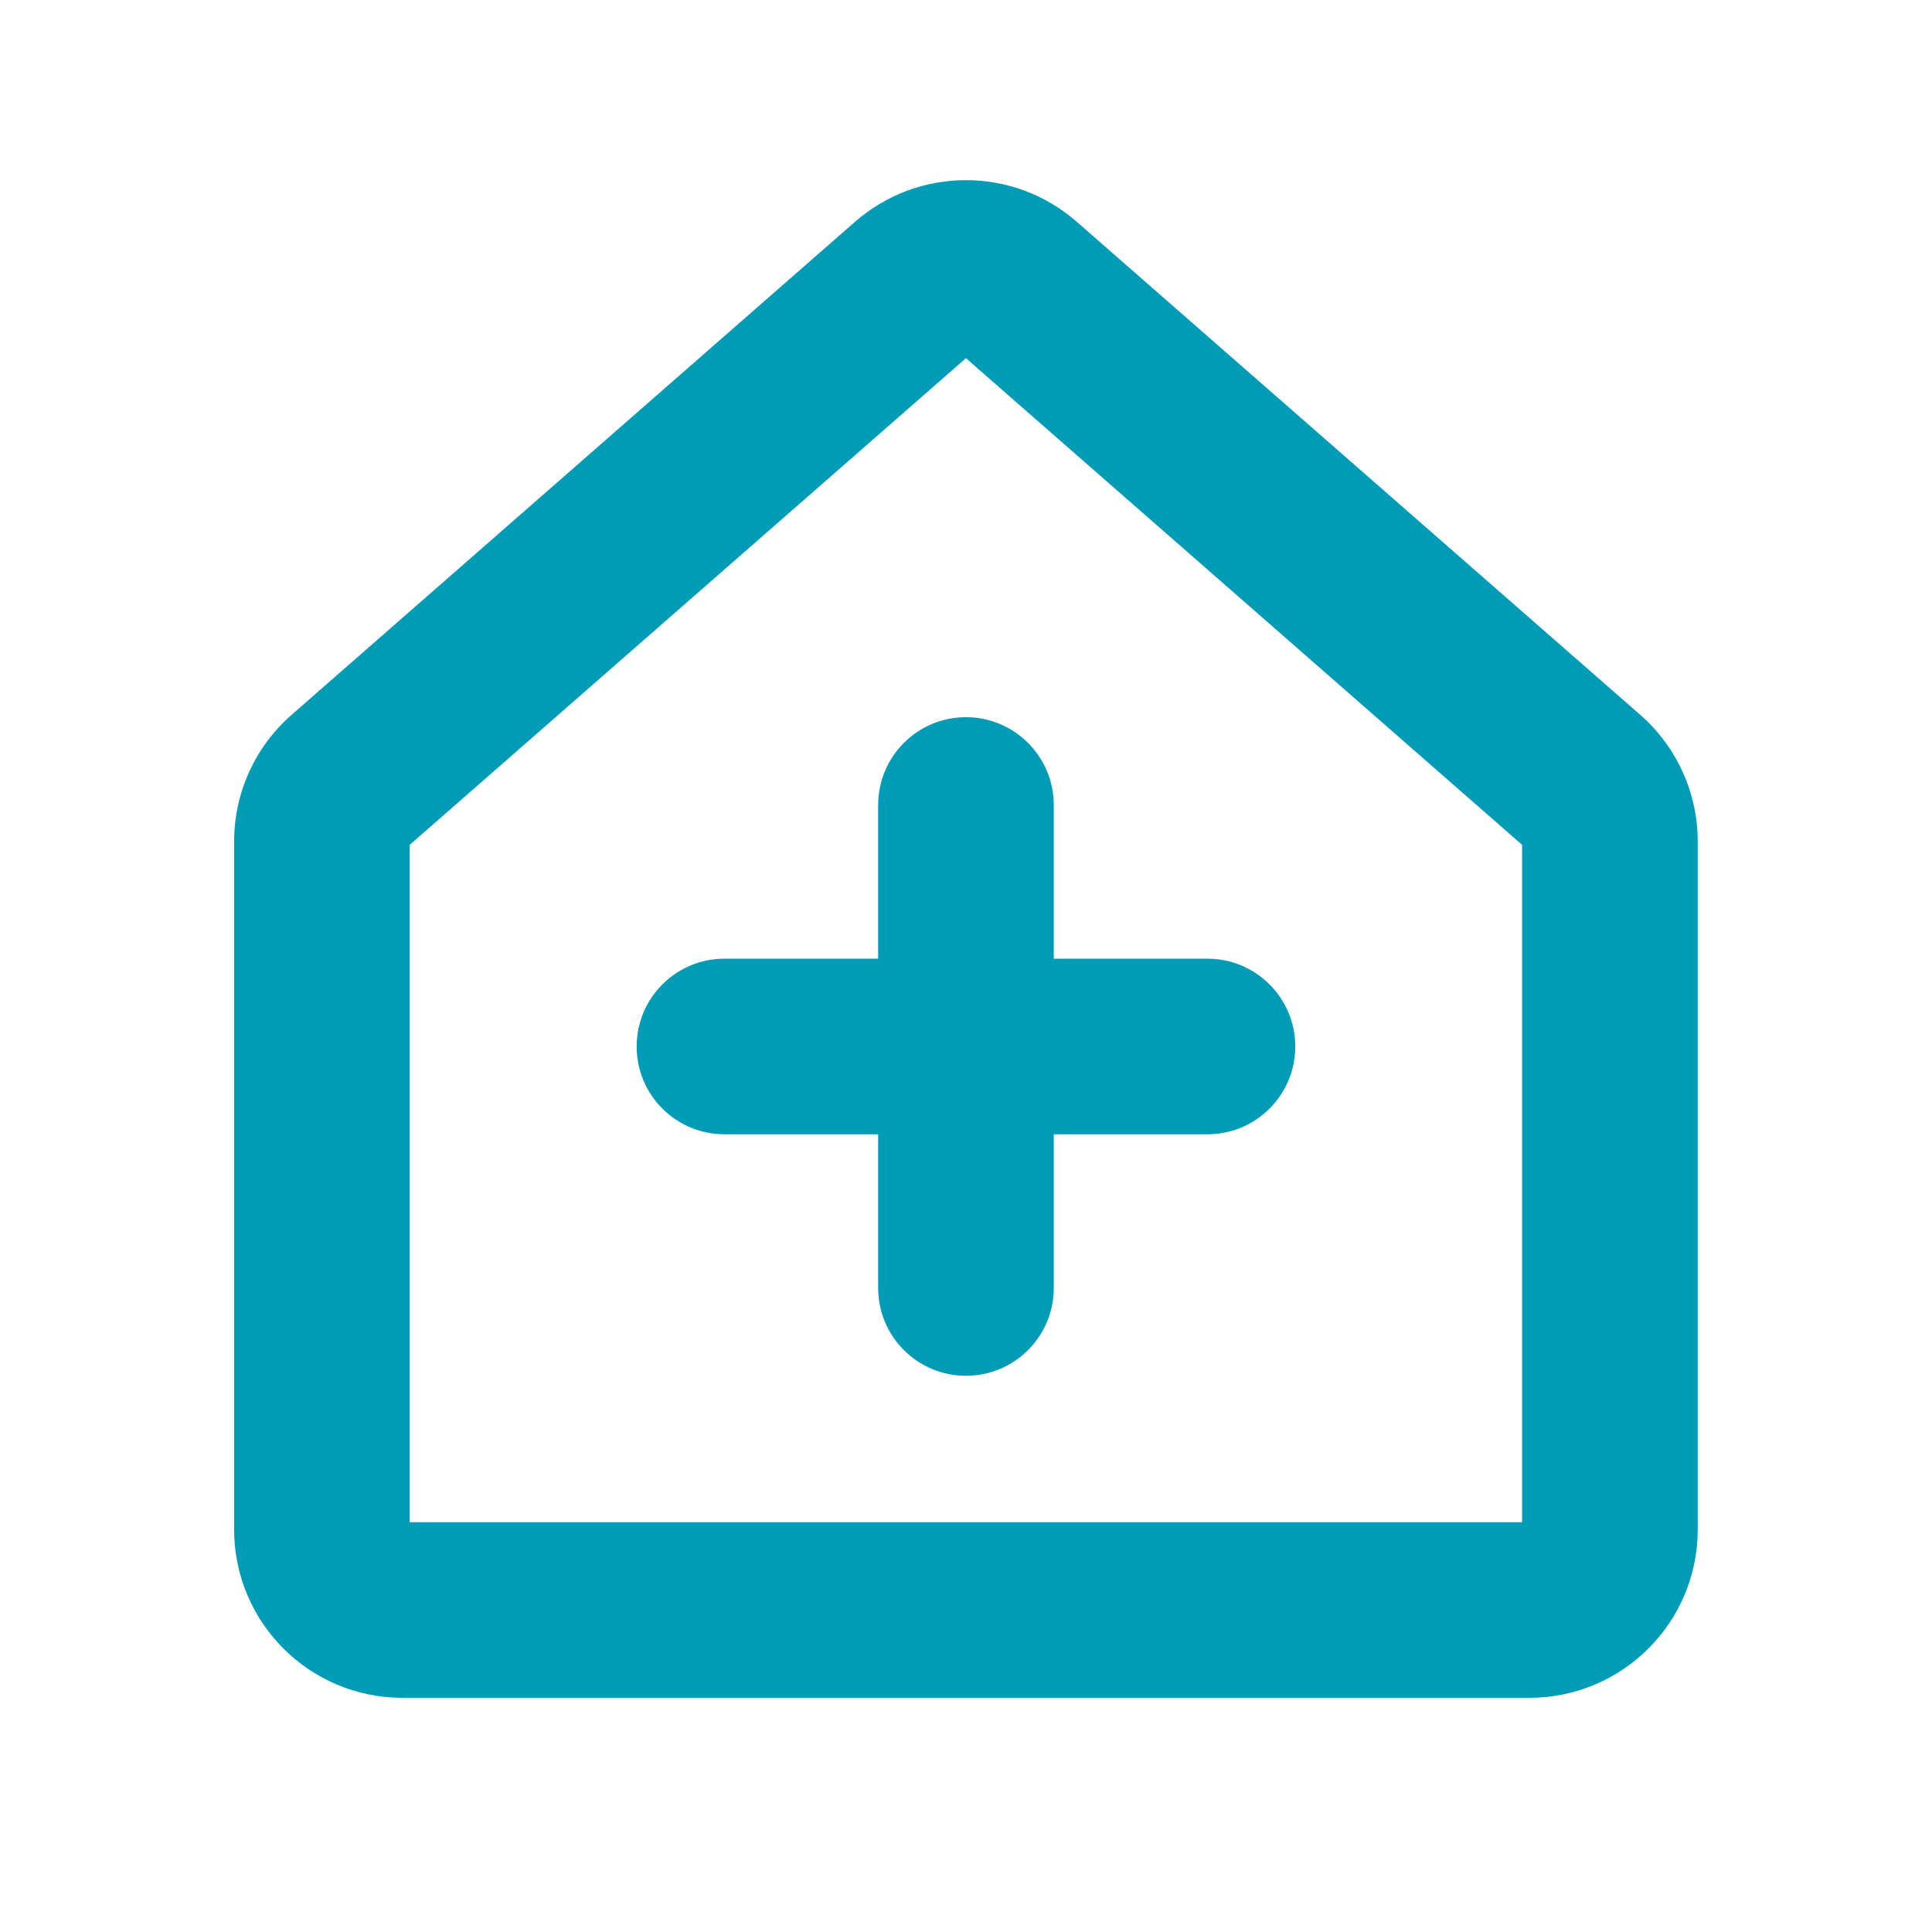 <svg width="28" height="28" viewBox="0 0 28 28" fill="none" xmlns="http://www.w3.org/2000/svg">
<path fill-rule="evenodd" clip-rule="evenodd" d="M12.392 3.214C13.312 2.41 14.685 2.41 15.605 3.214L23.772 10.36C24.301 10.823 24.605 11.493 24.605 12.196V22.167C24.605 23.514 23.512 24.606 22.165 24.606H5.832C4.485 24.606 3.393 23.514 3.393 22.167V12.196C3.393 11.493 3.696 10.823 4.226 10.36L12.392 3.214ZM13.929 5.13L13.929 5.13L13.929 5.13ZM13.999 5.191L22.059 12.244V22.061H5.938V12.244L13.999 5.191ZM5.902 12.276L5.902 12.276L5.832 12.196L5.902 12.276C5.902 12.276 5.902 12.276 5.902 12.276Z" fill="#009CB7"/>
<path fill-rule="evenodd" clip-rule="evenodd" d="M13.999 10.394C14.702 10.394 15.272 10.964 15.272 11.667V18.667C15.272 19.37 14.702 19.939 13.999 19.939C13.296 19.939 12.727 19.37 12.727 18.667V11.667C12.727 10.964 13.296 10.394 13.999 10.394Z" fill="#009CB7"/>
<path fill-rule="evenodd" clip-rule="evenodd" d="M9.227 15.167C9.227 14.464 9.796 13.894 10.499 13.894L17.499 13.894C18.202 13.894 18.772 14.464 18.772 15.167C18.772 15.87 18.202 16.439 17.499 16.439L10.499 16.439C9.796 16.439 9.227 15.87 9.227 15.167Z" fill="#009CB7"/>
</svg>

